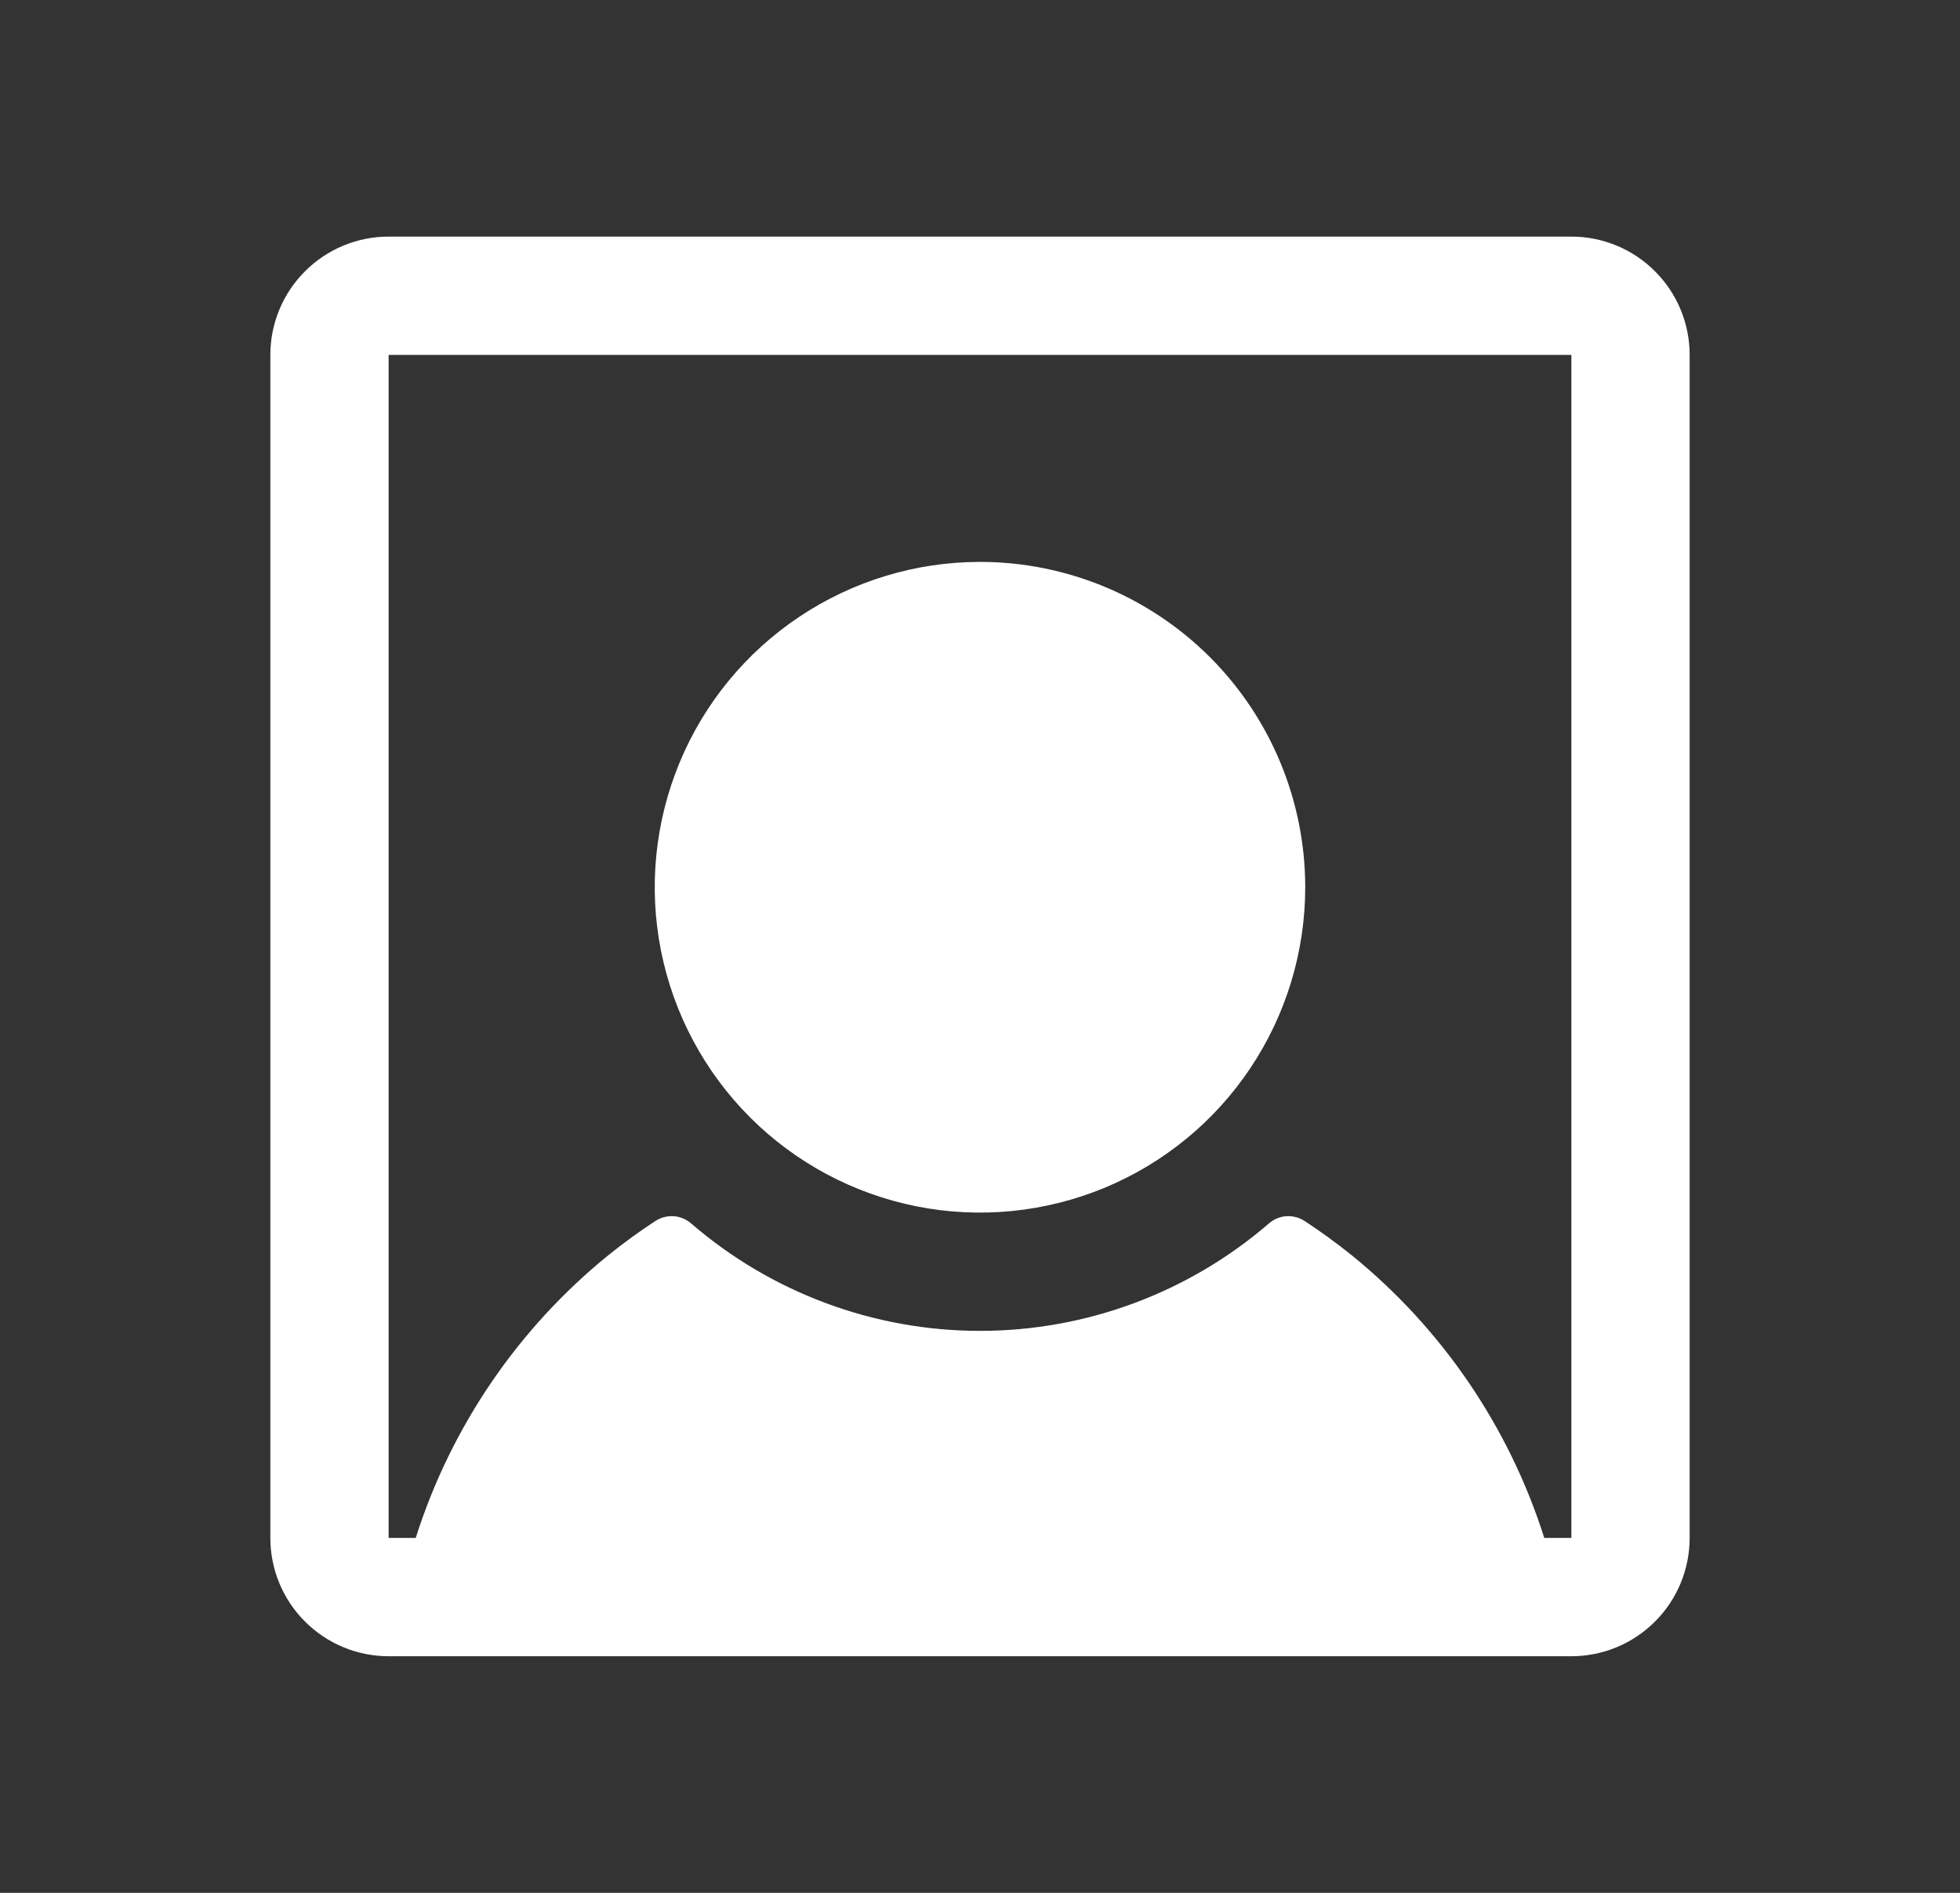 <svg width="29" height="28" viewBox="0 0 29 28" fill="none" xmlns="http://www.w3.org/2000/svg">
<rect x="0" y="0" width="29" height="28" fill="#333333" stroke="none"/>
<g id="Product Icons">
<path id="Vector" d="M19.312 13.125C19.312 14.077 19.03 15.007 18.501 15.799C17.973 16.59 17.221 17.207 16.342 17.571C15.462 17.935 14.495 18.031 13.561 17.845C12.628 17.659 11.77 17.201 11.097 16.528C10.424 15.855 9.966 14.997 9.78 14.064C9.594 13.13 9.69 12.163 10.054 11.283C10.418 10.404 11.035 9.652 11.826 9.124C12.618 8.595 13.548 8.312 14.5 8.312C15.776 8.312 17 8.82 17.903 9.722C18.805 10.625 19.312 11.849 19.312 13.125ZM25 5.25V22.75C25 23.214 24.816 23.659 24.487 23.987C24.159 24.316 23.714 24.5 23.25 24.5H5.75C5.286 24.5 4.841 24.316 4.513 23.987C4.184 23.659 4 23.214 4 22.75V5.25C4 4.786 4.184 4.341 4.513 4.013C4.841 3.684 5.286 3.5 5.75 3.5H23.25C23.714 3.5 24.159 3.684 24.487 4.013C24.816 4.341 25 4.786 25 5.25ZM23.25 22.75V5.25H5.75V22.75H6.151C6.672 21.107 7.664 19.652 9.003 18.566C9.227 18.386 9.459 18.217 9.698 18.061C9.778 18.009 9.873 17.985 9.968 17.991C10.062 17.997 10.153 18.035 10.225 18.097C11.413 19.123 12.93 19.687 14.5 19.687C16.07 19.687 17.587 19.123 18.776 18.097C18.847 18.035 18.938 17.997 19.032 17.991C19.127 17.985 19.222 18.009 19.302 18.061C19.541 18.218 19.773 18.386 19.997 18.566C21.336 19.652 22.328 21.107 22.849 22.75H23.25Z" fill="white"/>
</g>
</svg>
